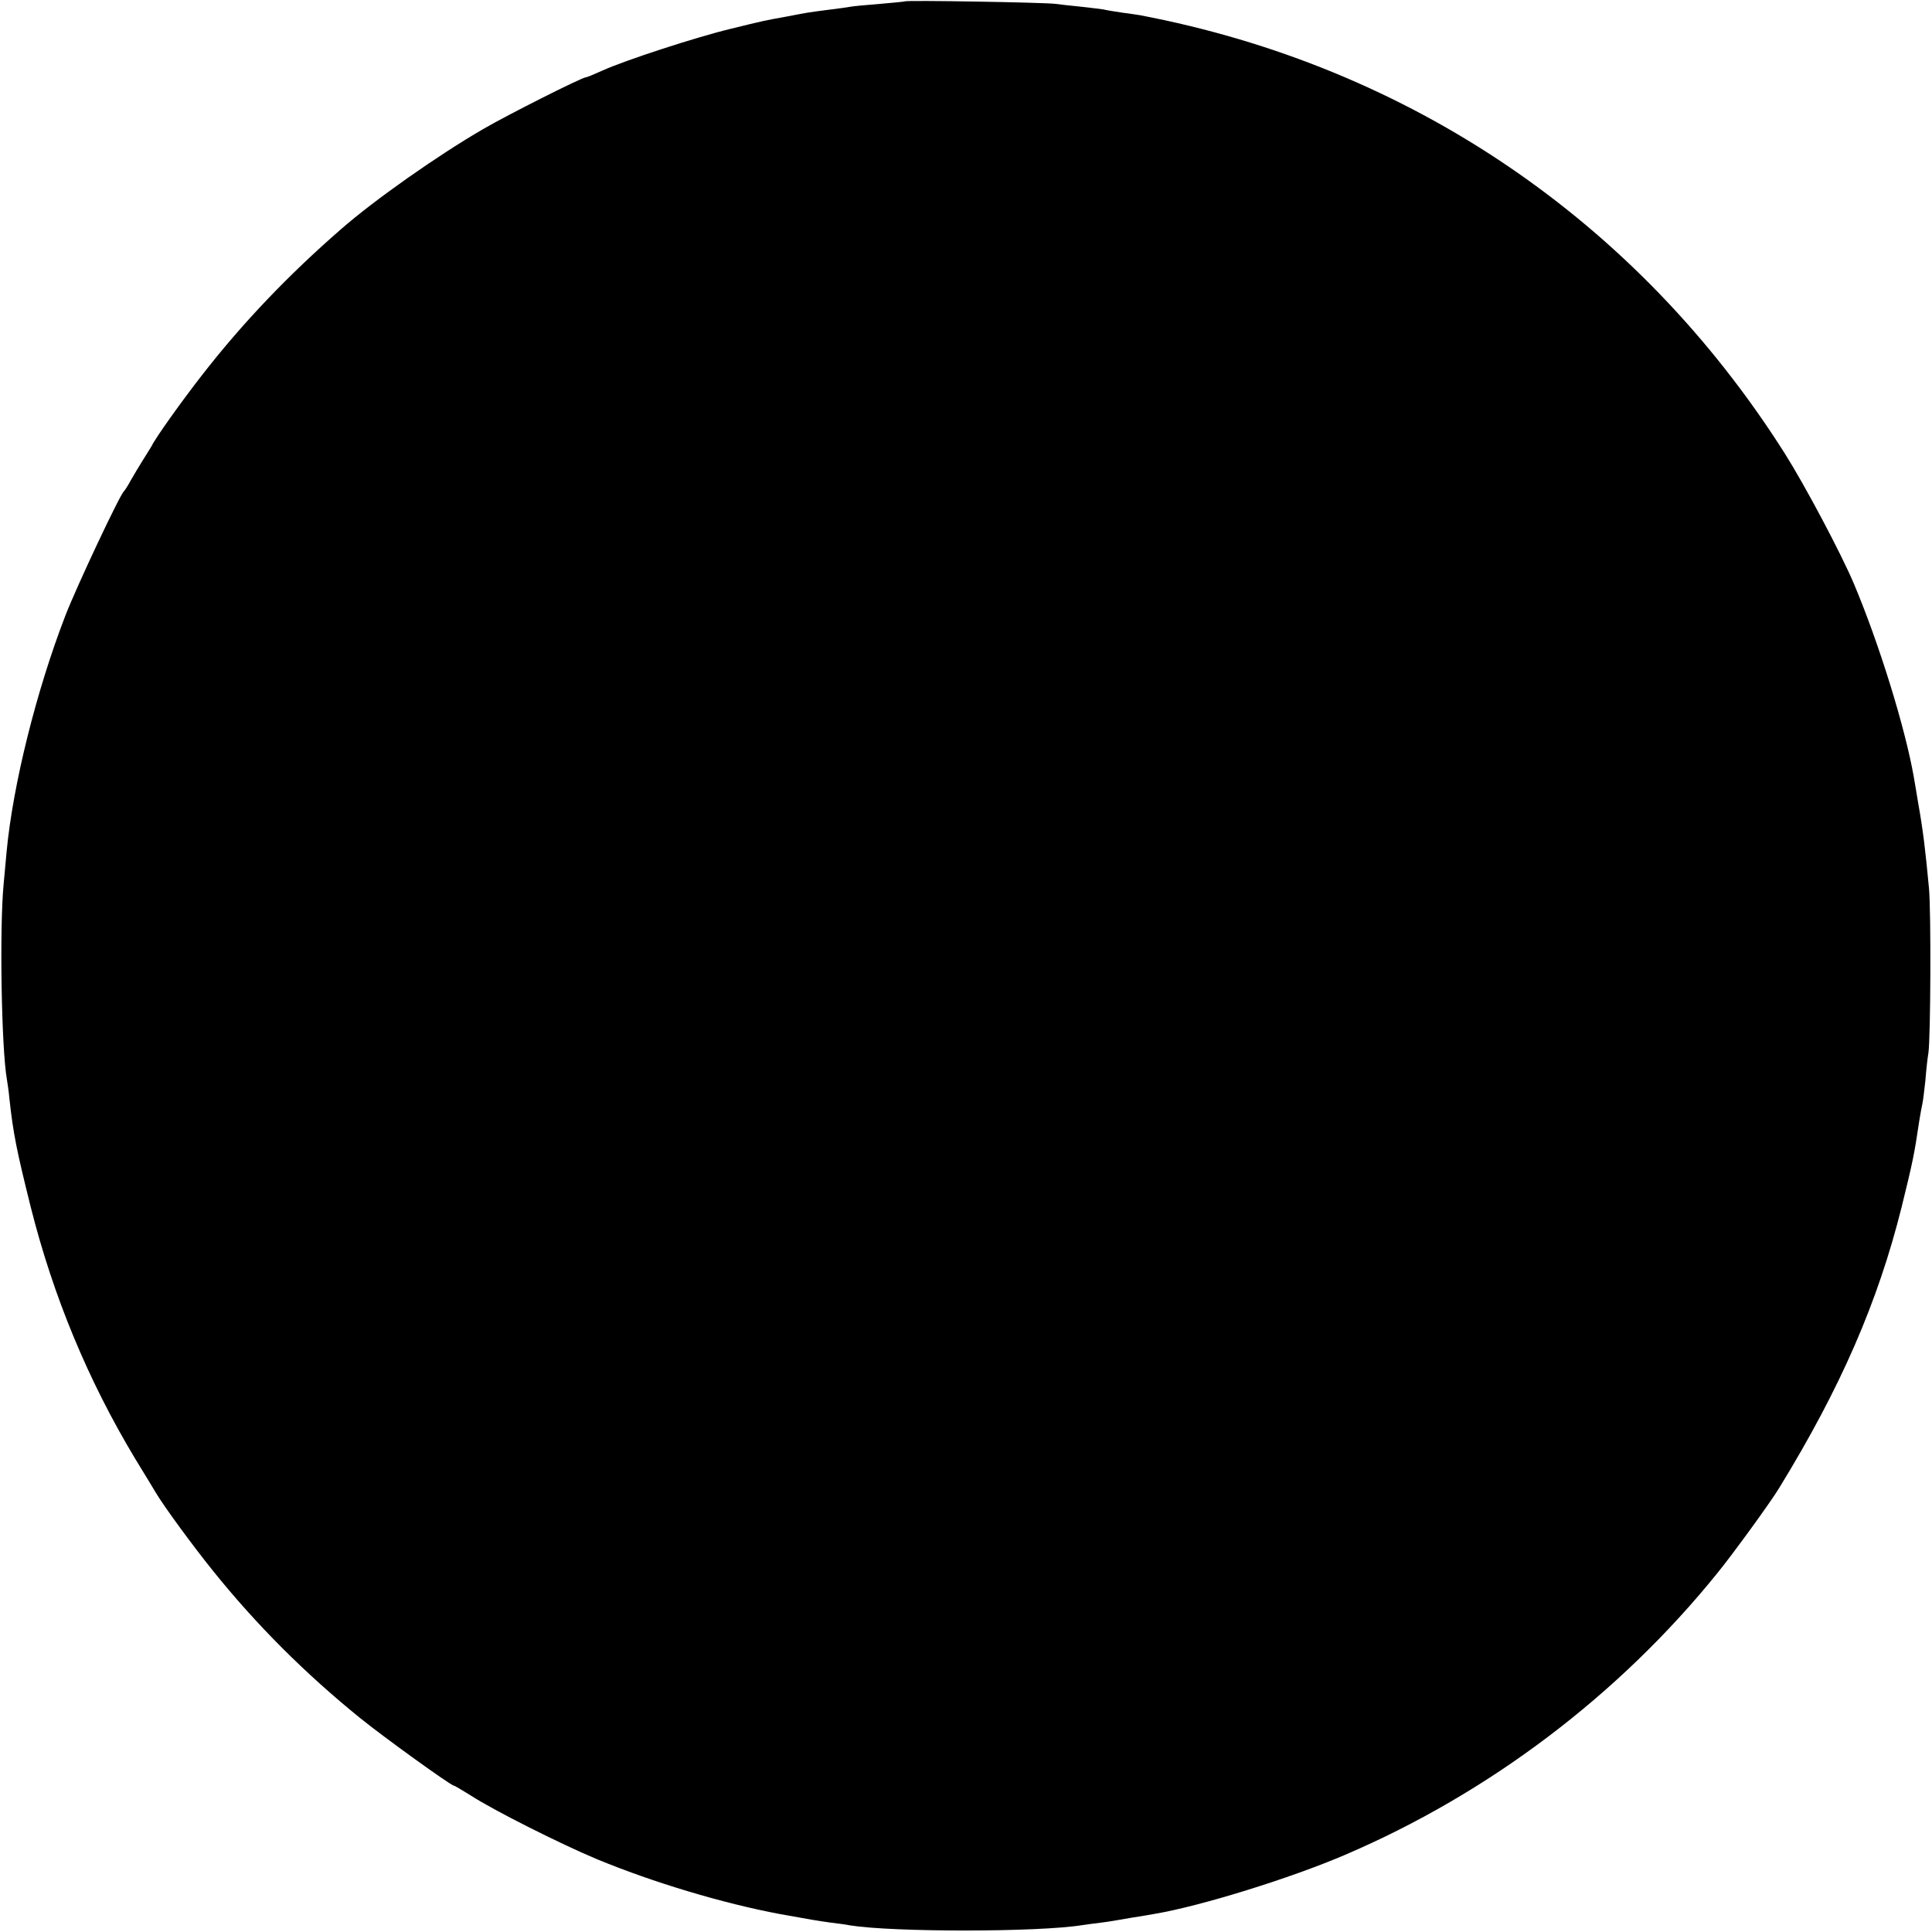 <?xml version="1.0" standalone="no"?>
<!DOCTYPE svg PUBLIC "-//W3C//DTD SVG 20010904//EN"
 "http://www.w3.org/TR/2001/REC-SVG-20010904/DTD/svg10.dtd">
<svg version="1.0" xmlns="http://www.w3.org/2000/svg"
 width="700pt" height="700pt" viewBox="0 0 700 700"
 preserveAspectRatio="xMidYMid meet">
<g transform="translate(0,700) scale(0.1,-0.1)"
fill="#000000" stroke="none">
<path d="M3278 6995 c-1 -1 -42 -5 -89 -9 -47 -4 -95 -8 -105 -10 -10 -2 -46
-7 -79 -11 -32 -4 -68 -9 -80 -11 -11 -2 -45 -8 -75 -14 -78 -14 -83 -15 -205
-45 -124 -30 -382 -114 -463 -151 -29 -13 -55 -24 -59 -24 -14 0 -284 -136
-373 -188 -164 -95 -394 -257 -514 -362 -192 -167 -357 -340 -504 -529 -74
-95 -169 -228 -182 -256 -3 -5 -17 -28 -31 -50 -14 -22 -34 -56 -45 -75 -10
-19 -22 -37 -25 -40 -14 -11 -170 -342 -212 -450 -105 -272 -190 -612 -213
-855 -2 -22 -7 -76 -11 -120 -15 -157 -8 -594 12 -706 2 -13 7 -44 9 -69 14
-128 26 -187 77 -392 82 -326 208 -629 378 -912 36 -59 71 -116 76 -125 29
-49 136 -195 208 -284 157 -195 332 -370 532 -532 84 -68 329 -245 340 -245 3
0 29 -16 60 -35 83 -54 326 -176 455 -230 205 -85 458 -161 666 -200 116 -21
134 -24 184 -31 25 -3 56 -7 70 -10 157 -25 682 -25 842 1 13 2 43 6 68 9 25
3 72 11 105 17 33 5 74 12 90 15 166 28 491 129 687 213 522 223 994 580 1350
1021 54 66 196 261 225 310 222 362 357 672 443 1017 40 162 46 191 64 313 4
25 9 52 11 60 2 8 7 47 11 85 3 39 8 84 11 100 8 58 10 511 2 597 -13 138 -21
207 -39 308 -6 36 -13 79 -16 95 -31 177 -125 482 -217 700 -46 109 -177 356
-251 473 -533 841 -1358 1401 -2336 1587 -8 1 -37 6 -63 9 -27 4 -58 9 -70 12
-12 2 -49 6 -83 10 -33 3 -74 8 -90 10 -33 5 -540 14 -546 9z"/>
</g>
</svg>
